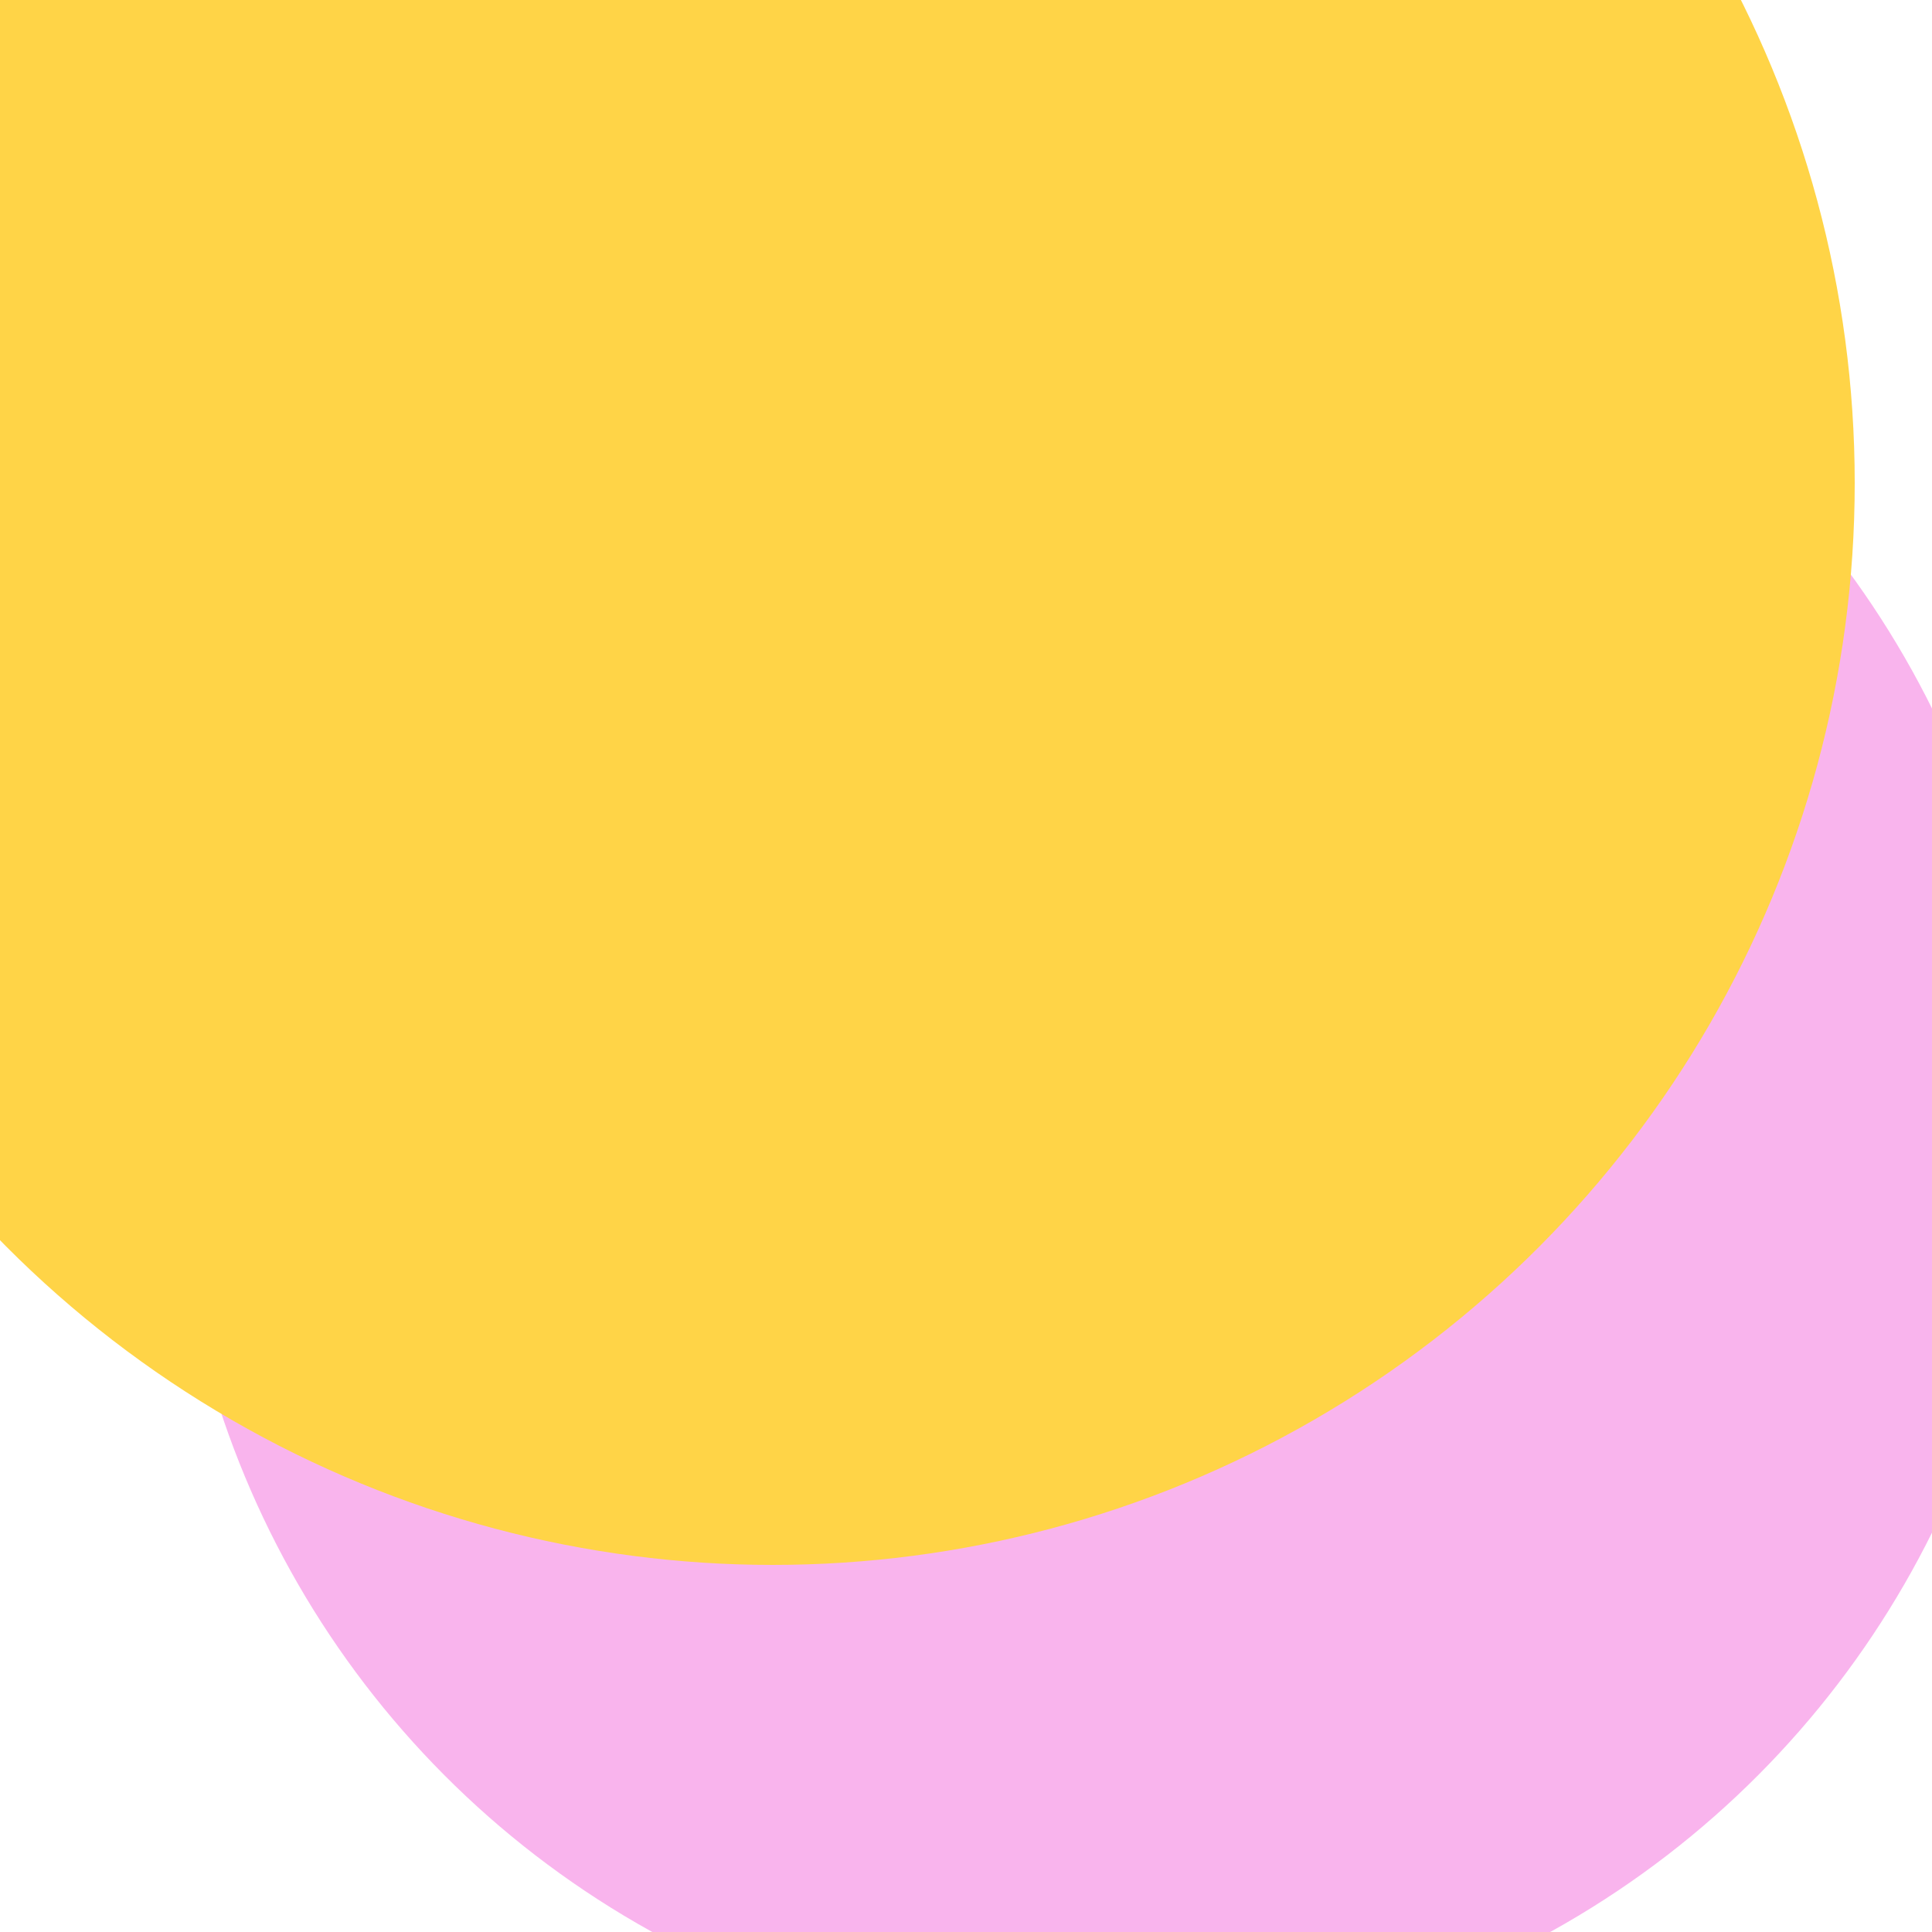 <svg xmlns="http://www.w3.org/2000/svg" preserveAspectRatio="xMinYMin meet" viewBox="0 0 777 777"><defs><filter id="f0" width="300%" height="300%" x="-100%" y="-100%"><feGaussianBlur in="SourceGraphic" stdDeviation="777"/></filter><filter id="f1" width="300%" height="300%" x="-100%" y="-100%"><feGaussianBlur in="SourceGraphic" stdDeviation="700"/></filter></defs><rect width="100%" height="100%" fill="#fff" /><circle cx="57%" cy="58%" r="48%" filter="url(#f1)" fill="#f9b4ed"></circle><circle cx="39%" cy="31%" r="5%" filter="url(#f1)" fill="#ff5714"></circle><circle cx="40%" cy="25%" r="56%" filter="url(#f0)" fill="#ffd447"></circle></svg>